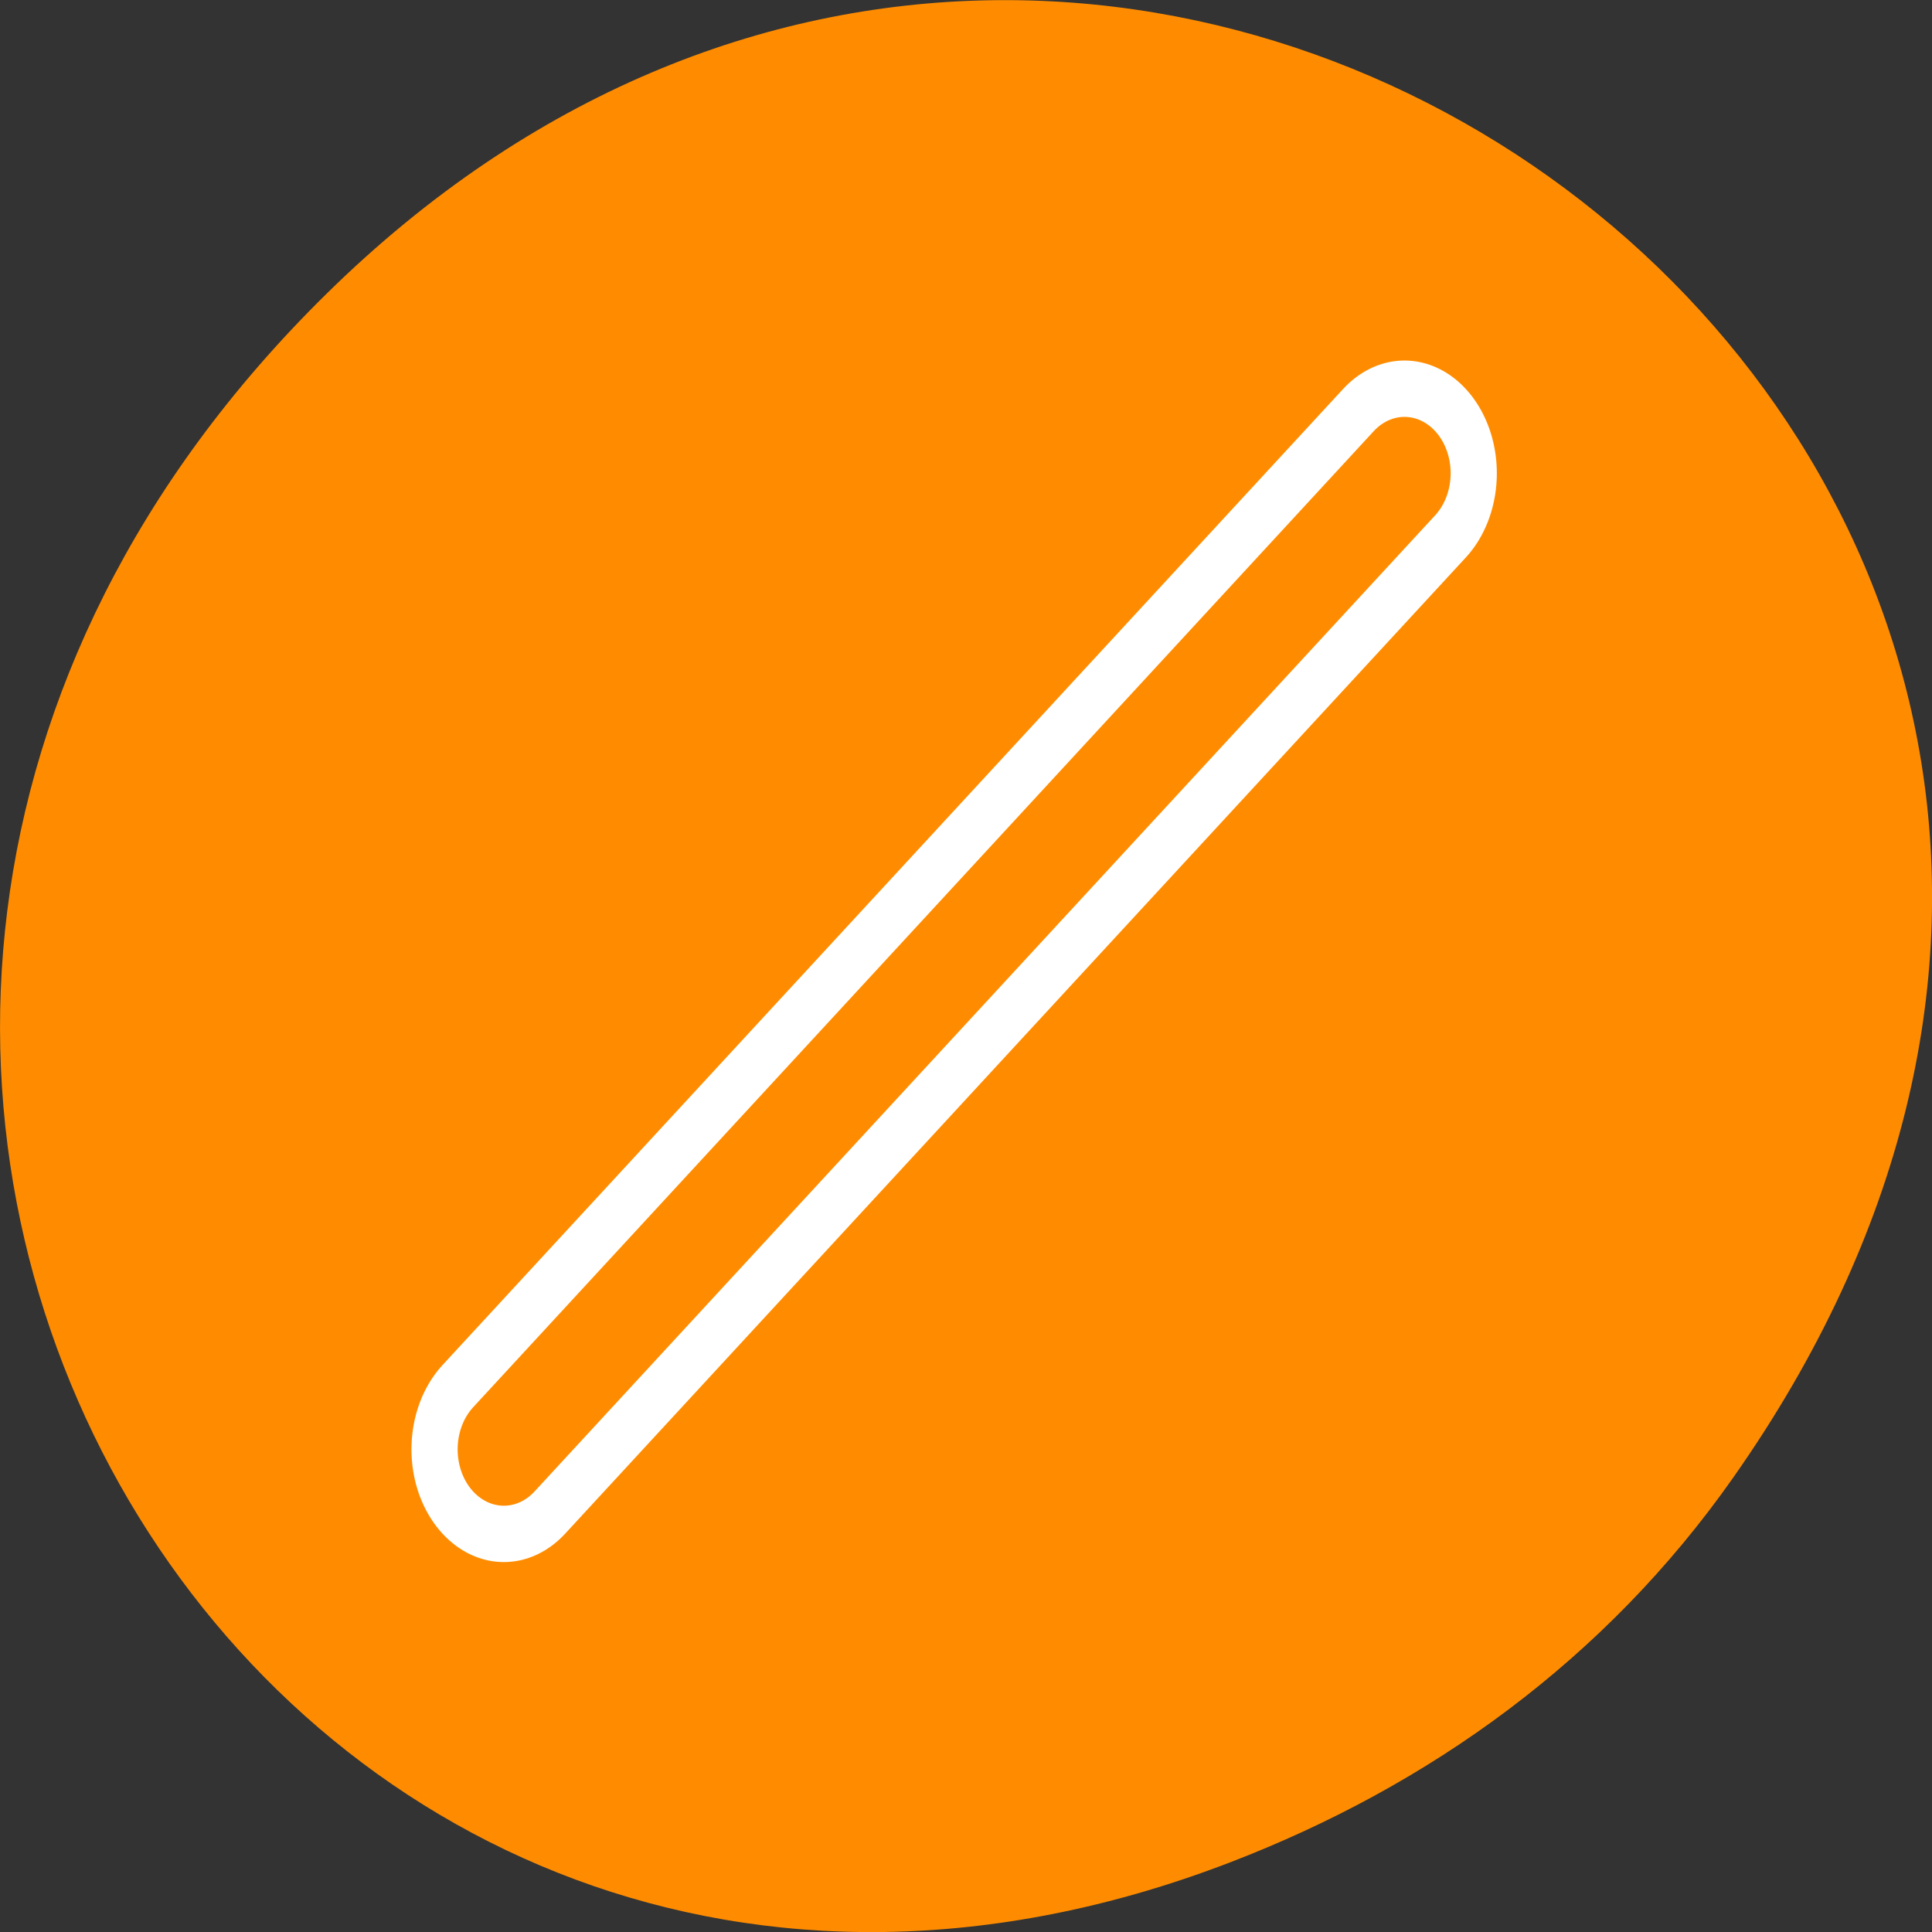 <svg xmlns="http://www.w3.org/2000/svg" viewBox="0 0 48 48"><rect x="0" y="0" width="48" height="48" fill="#333333" stroke="none"/><path d="m 43.055 36.719 c 17.262 -24.547 -14.613 -49.422 -34.945 -29.418 c -19.16 18.844 -1.398 48.125 22.441 38.973 c 4.973 -1.91 9.336 -5.047 12.504 -9.555" style="fill:#ff8c00"/><g transform="matrix(0.459 0 0 0.56 9.937 7.083)" style="fill:none;stroke-linecap:round;stroke-linejoin:round"><path d="M 5.622 51.654 L 54.371 8.347 " style="stroke:#fff;stroke-width:10"/><path d="M 5.622 51.654 L 54.371 8.347 " style="stroke:#ff8c00;stroke-width:5"/></g></svg>